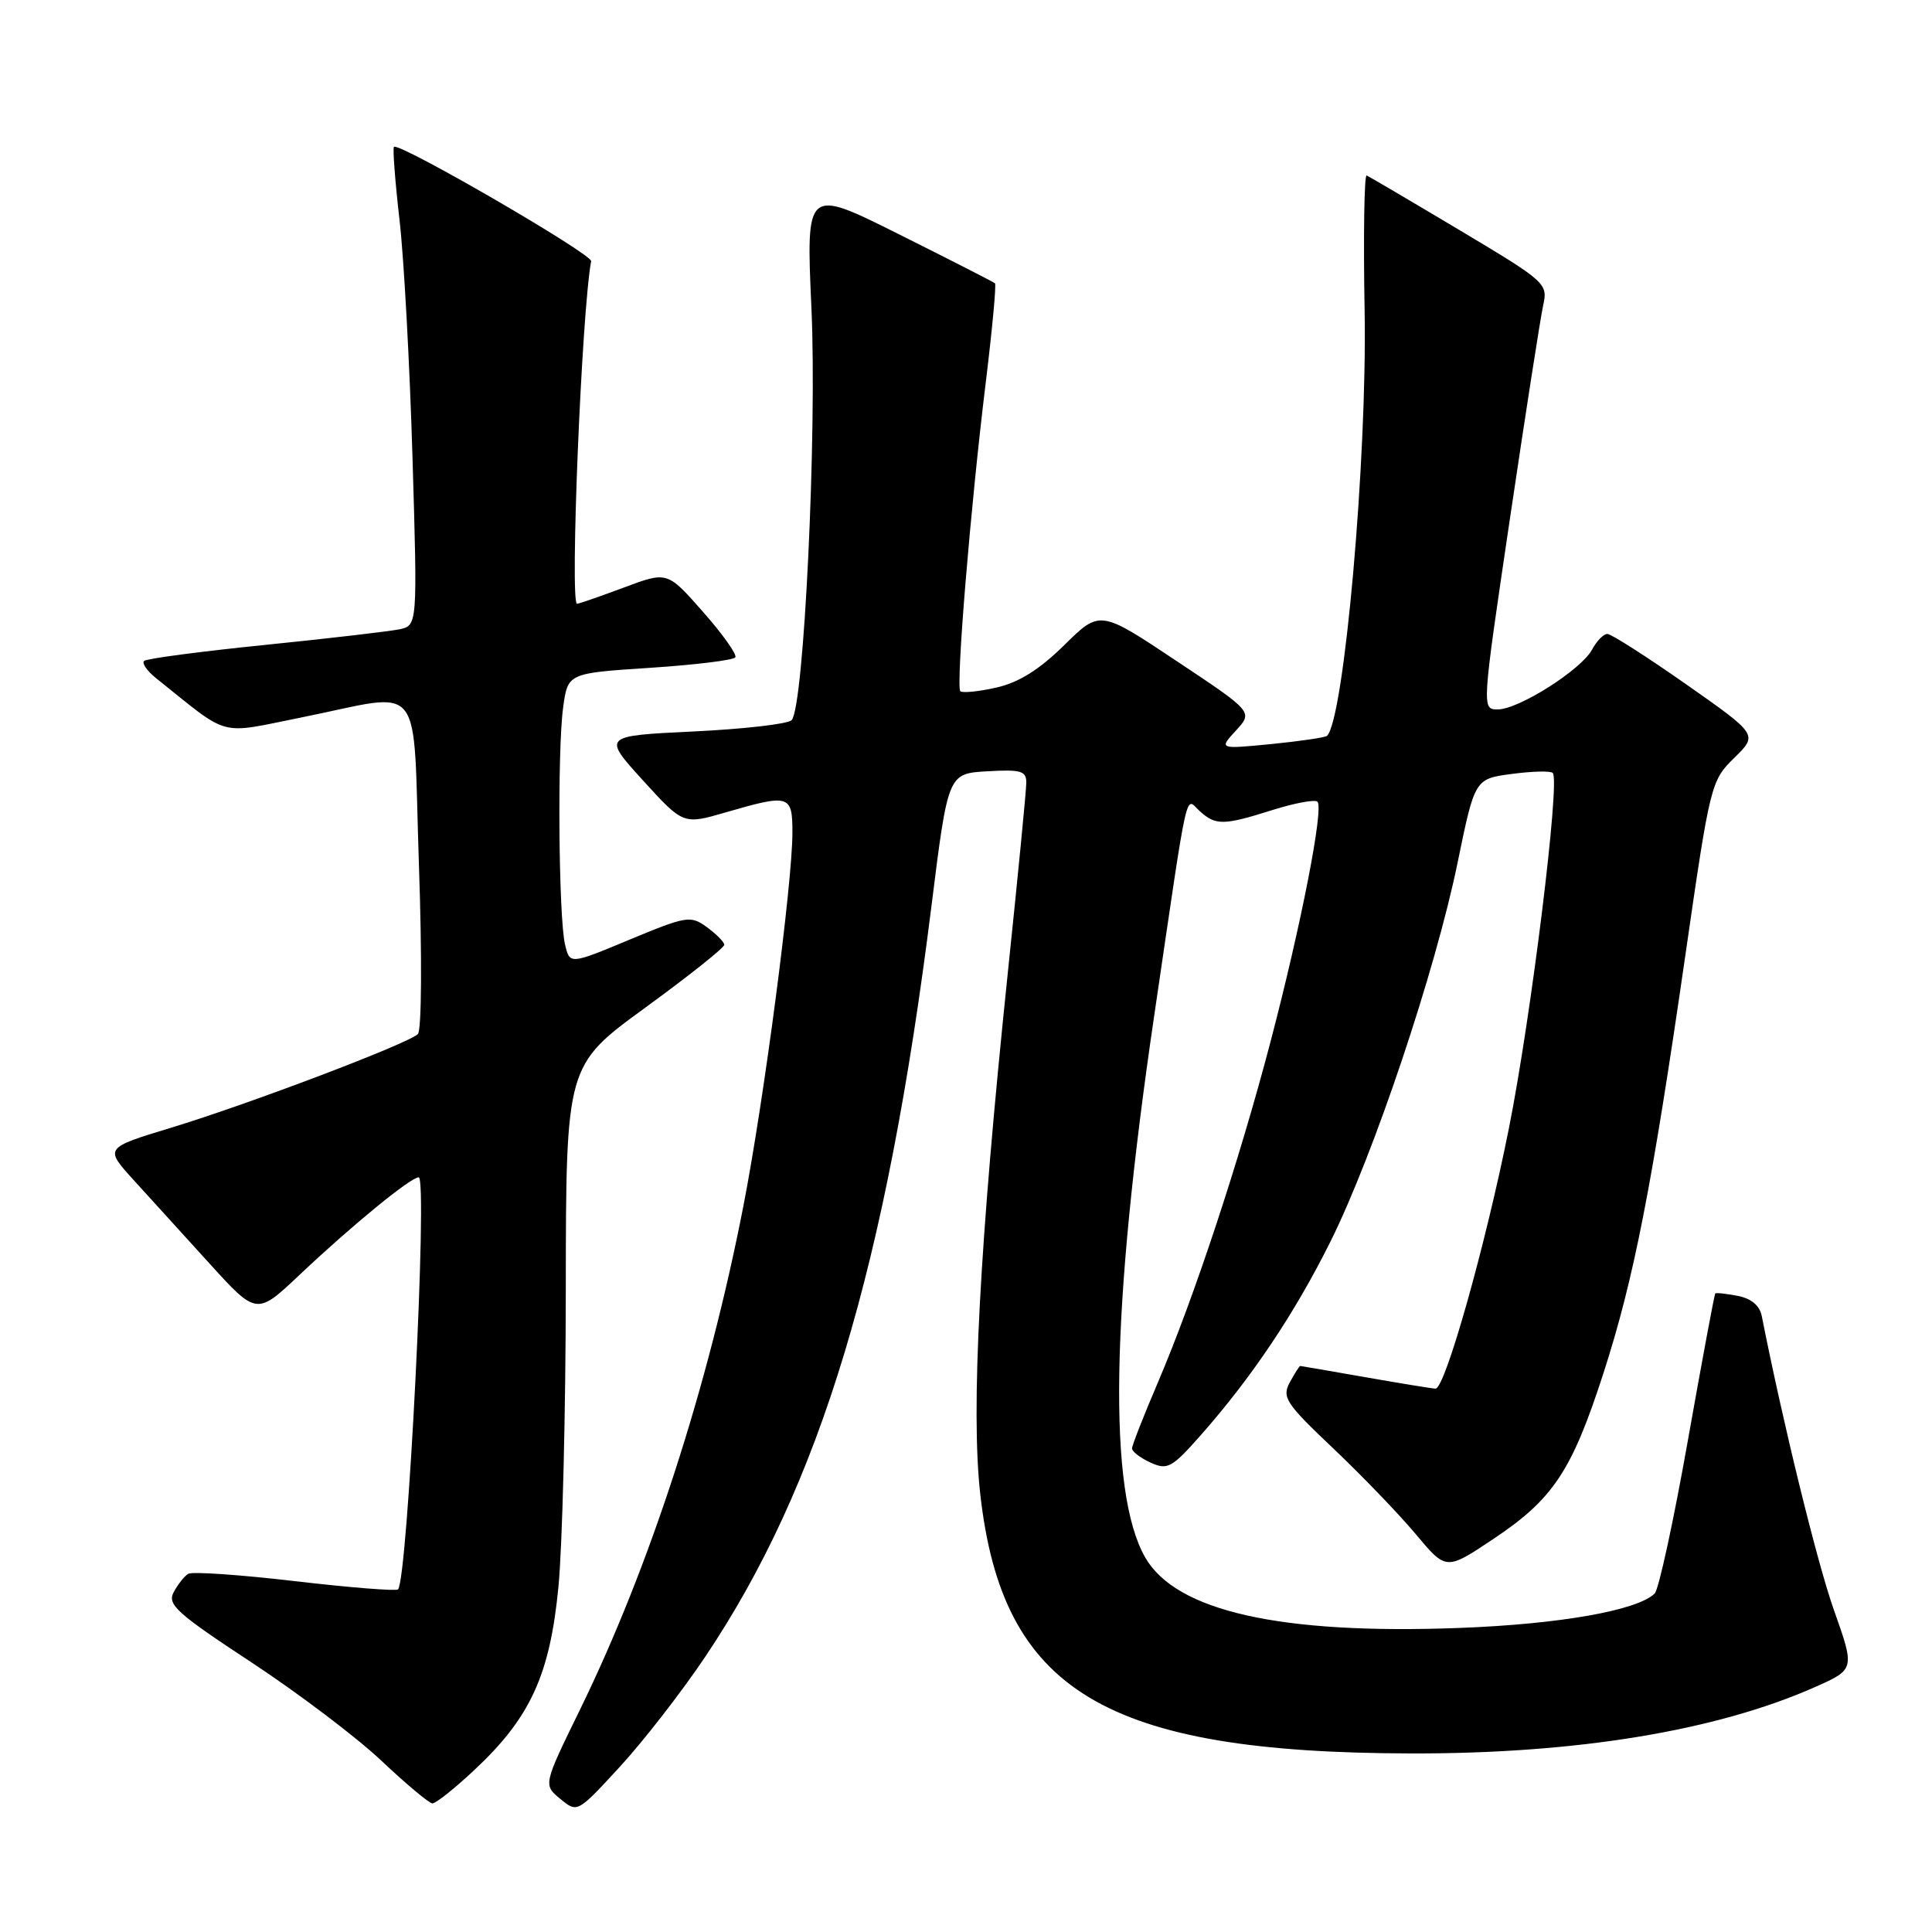 <?xml version="1.0" encoding="UTF-8" standalone="no"?>
<!DOCTYPE svg PUBLIC "-//W3C//DTD SVG 1.1//EN" "http://www.w3.org/Graphics/SVG/1.1/DTD/svg11.dtd" >
<svg xmlns="http://www.w3.org/2000/svg" xmlns:xlink="http://www.w3.org/1999/xlink" version="1.1" viewBox="0 0 256 256">
 <g >
 <path fill="currentColor"
d=" M 93.40 219.60 C 108.71 196.83 117.45 167.86 123.43 120.00 C 125.62 102.50 125.62 102.50 130.81 102.20 C 135.26 101.94 136.00 102.15 135.99 103.70 C 135.99 104.69 134.88 116.07 133.53 129.00 C 129.79 164.95 128.63 186.80 129.89 197.98 C 132.82 224.08 146.40 232.25 187.00 232.34 C 208.88 232.39 227.36 229.35 240.44 223.57 C 245.79 221.20 245.79 221.20 243.00 213.33 C 240.77 207.02 236.28 188.71 233.44 174.37 C 233.17 172.99 232.04 172.05 230.26 171.71 C 228.74 171.42 227.40 171.27 227.28 171.39 C 227.17 171.50 225.53 180.28 223.65 190.88 C 221.77 201.49 219.79 210.61 219.26 211.14 C 217.02 213.38 206.70 215.21 193.42 215.71 C 169.67 216.61 155.82 213.50 151.74 206.36 C 146.77 197.66 147.17 173.72 152.95 134.50 C 157.57 103.13 157.00 105.69 158.96 107.47 C 161.10 109.40 162.10 109.39 168.65 107.32 C 171.58 106.40 174.24 105.91 174.57 106.23 C 175.43 107.10 172.41 122.55 168.36 138.00 C 164.20 153.87 158.20 172.02 153.42 183.20 C 151.54 187.59 150.00 191.52 150.00 191.93 C 150.00 192.34 151.10 193.18 152.45 193.80 C 154.69 194.82 155.27 194.51 159.07 190.21 C 165.89 182.49 171.57 174.01 176.31 164.48 C 182.02 153.00 190.18 128.69 193.13 114.35 C 195.42 103.20 195.42 103.20 200.33 102.55 C 203.03 102.19 205.47 102.13 205.75 102.42 C 206.75 103.42 202.90 134.65 199.94 149.50 C 196.86 164.95 191.49 184.00 190.22 184.00 C 189.82 184.00 185.68 183.32 181.00 182.50 C 176.32 181.68 172.40 181.00 172.29 181.00 C 172.17 181.00 171.55 181.98 170.90 183.18 C 169.84 185.16 170.37 185.96 176.67 191.93 C 180.48 195.54 185.40 200.66 187.61 203.30 C 191.62 208.10 191.62 208.10 197.85 203.94 C 205.80 198.64 208.26 194.94 212.45 182.00 C 216.49 169.51 218.87 157.36 223.33 126.50 C 226.60 103.88 226.71 103.45 229.80 100.42 C 232.94 97.35 232.94 97.35 223.42 90.67 C 218.18 87.00 213.49 84.00 212.98 84.00 C 212.48 84.00 211.57 84.93 210.96 86.07 C 209.54 88.73 201.24 94.00 198.47 94.00 C 196.33 94.00 196.33 94.00 200.07 68.75 C 202.13 54.86 204.11 42.15 204.47 40.50 C 205.12 37.56 204.91 37.37 193.41 30.50 C 186.96 26.65 181.41 23.39 181.09 23.25 C 180.77 23.11 180.64 31.21 180.82 41.25 C 181.16 60.82 178.11 95.22 175.84 97.50 C 175.62 97.72 172.30 98.21 168.47 98.59 C 161.50 99.27 161.50 99.27 163.77 96.80 C 166.04 94.33 166.04 94.33 155.89 87.58 C 145.75 80.82 145.75 80.82 141.01 85.49 C 137.70 88.75 134.99 90.44 132.01 91.11 C 129.66 91.64 127.52 91.85 127.25 91.59 C 126.64 90.97 128.57 67.41 130.62 50.67 C 131.48 43.62 132.03 37.71 131.84 37.54 C 131.65 37.37 125.94 34.45 119.15 31.06 C 106.80 24.88 106.80 24.88 107.52 40.86 C 108.27 57.37 106.53 93.65 104.90 95.42 C 104.44 95.93 98.60 96.60 91.94 96.92 C 79.83 97.50 79.83 97.50 85.18 103.39 C 90.54 109.28 90.54 109.28 96.17 107.64 C 104.61 105.19 105.00 105.30 105.00 110.31 C 105.00 117.07 101.22 145.87 98.50 159.82 C 93.82 183.81 86.10 207.60 76.87 226.50 C 71.98 236.50 71.98 236.50 74.24 238.36 C 76.50 240.23 76.50 240.23 82.14 234.10 C 85.24 230.73 90.31 224.20 93.40 219.60 Z  M 62.87 234.52 C 70.26 227.61 72.86 221.96 73.99 210.33 C 74.52 204.92 74.96 187.15 74.97 170.84 C 75.00 141.18 75.00 141.18 85.50 133.52 C 91.28 129.31 95.99 125.56 95.97 125.19 C 95.95 124.81 94.91 123.76 93.66 122.85 C 91.50 121.28 90.99 121.37 83.44 124.50 C 75.50 127.81 75.50 127.81 74.87 125.15 C 74.02 121.58 73.84 99.41 74.62 93.74 C 75.24 89.20 75.24 89.20 86.13 88.49 C 92.12 88.10 97.21 87.47 97.44 87.10 C 97.67 86.72 95.74 84.00 93.14 81.06 C 88.42 75.70 88.42 75.70 82.67 77.85 C 79.51 79.03 76.72 80.00 76.46 80.00 C 75.49 80.00 77.07 41.35 78.33 34.61 C 78.50 33.68 52.86 18.81 52.20 19.46 C 52.02 19.65 52.35 24.01 52.94 29.15 C 53.53 34.29 54.30 48.49 54.66 60.69 C 55.32 82.88 55.32 82.88 52.91 83.39 C 51.58 83.66 43.56 84.60 35.07 85.46 C 26.59 86.32 19.39 87.27 19.09 87.58 C 18.78 87.89 19.48 88.89 20.63 89.82 C 30.63 97.82 28.73 97.31 40.01 95.05 C 56.49 91.74 54.66 89.43 55.51 114.58 C 55.93 126.69 55.87 136.53 55.37 137.02 C 54.10 138.28 32.97 146.30 22.67 149.43 C 13.85 152.11 13.85 152.11 17.67 156.32 C 19.78 158.64 24.31 163.63 27.75 167.41 C 34.01 174.30 34.01 174.30 39.75 168.87 C 46.68 162.33 54.42 156.00 55.48 156.00 C 56.70 156.00 54.02 209.31 52.74 210.60 C 52.49 210.85 46.34 210.36 39.07 209.51 C 31.81 208.66 25.45 208.22 24.94 208.54 C 24.43 208.85 23.56 209.95 23.01 210.98 C 22.14 212.61 23.43 213.77 33.27 220.24 C 39.46 224.31 47.22 230.18 50.51 233.28 C 53.80 236.39 56.86 238.94 57.29 238.96 C 57.73 238.98 60.24 236.99 62.87 234.52 Z "/>
</g>
</svg>